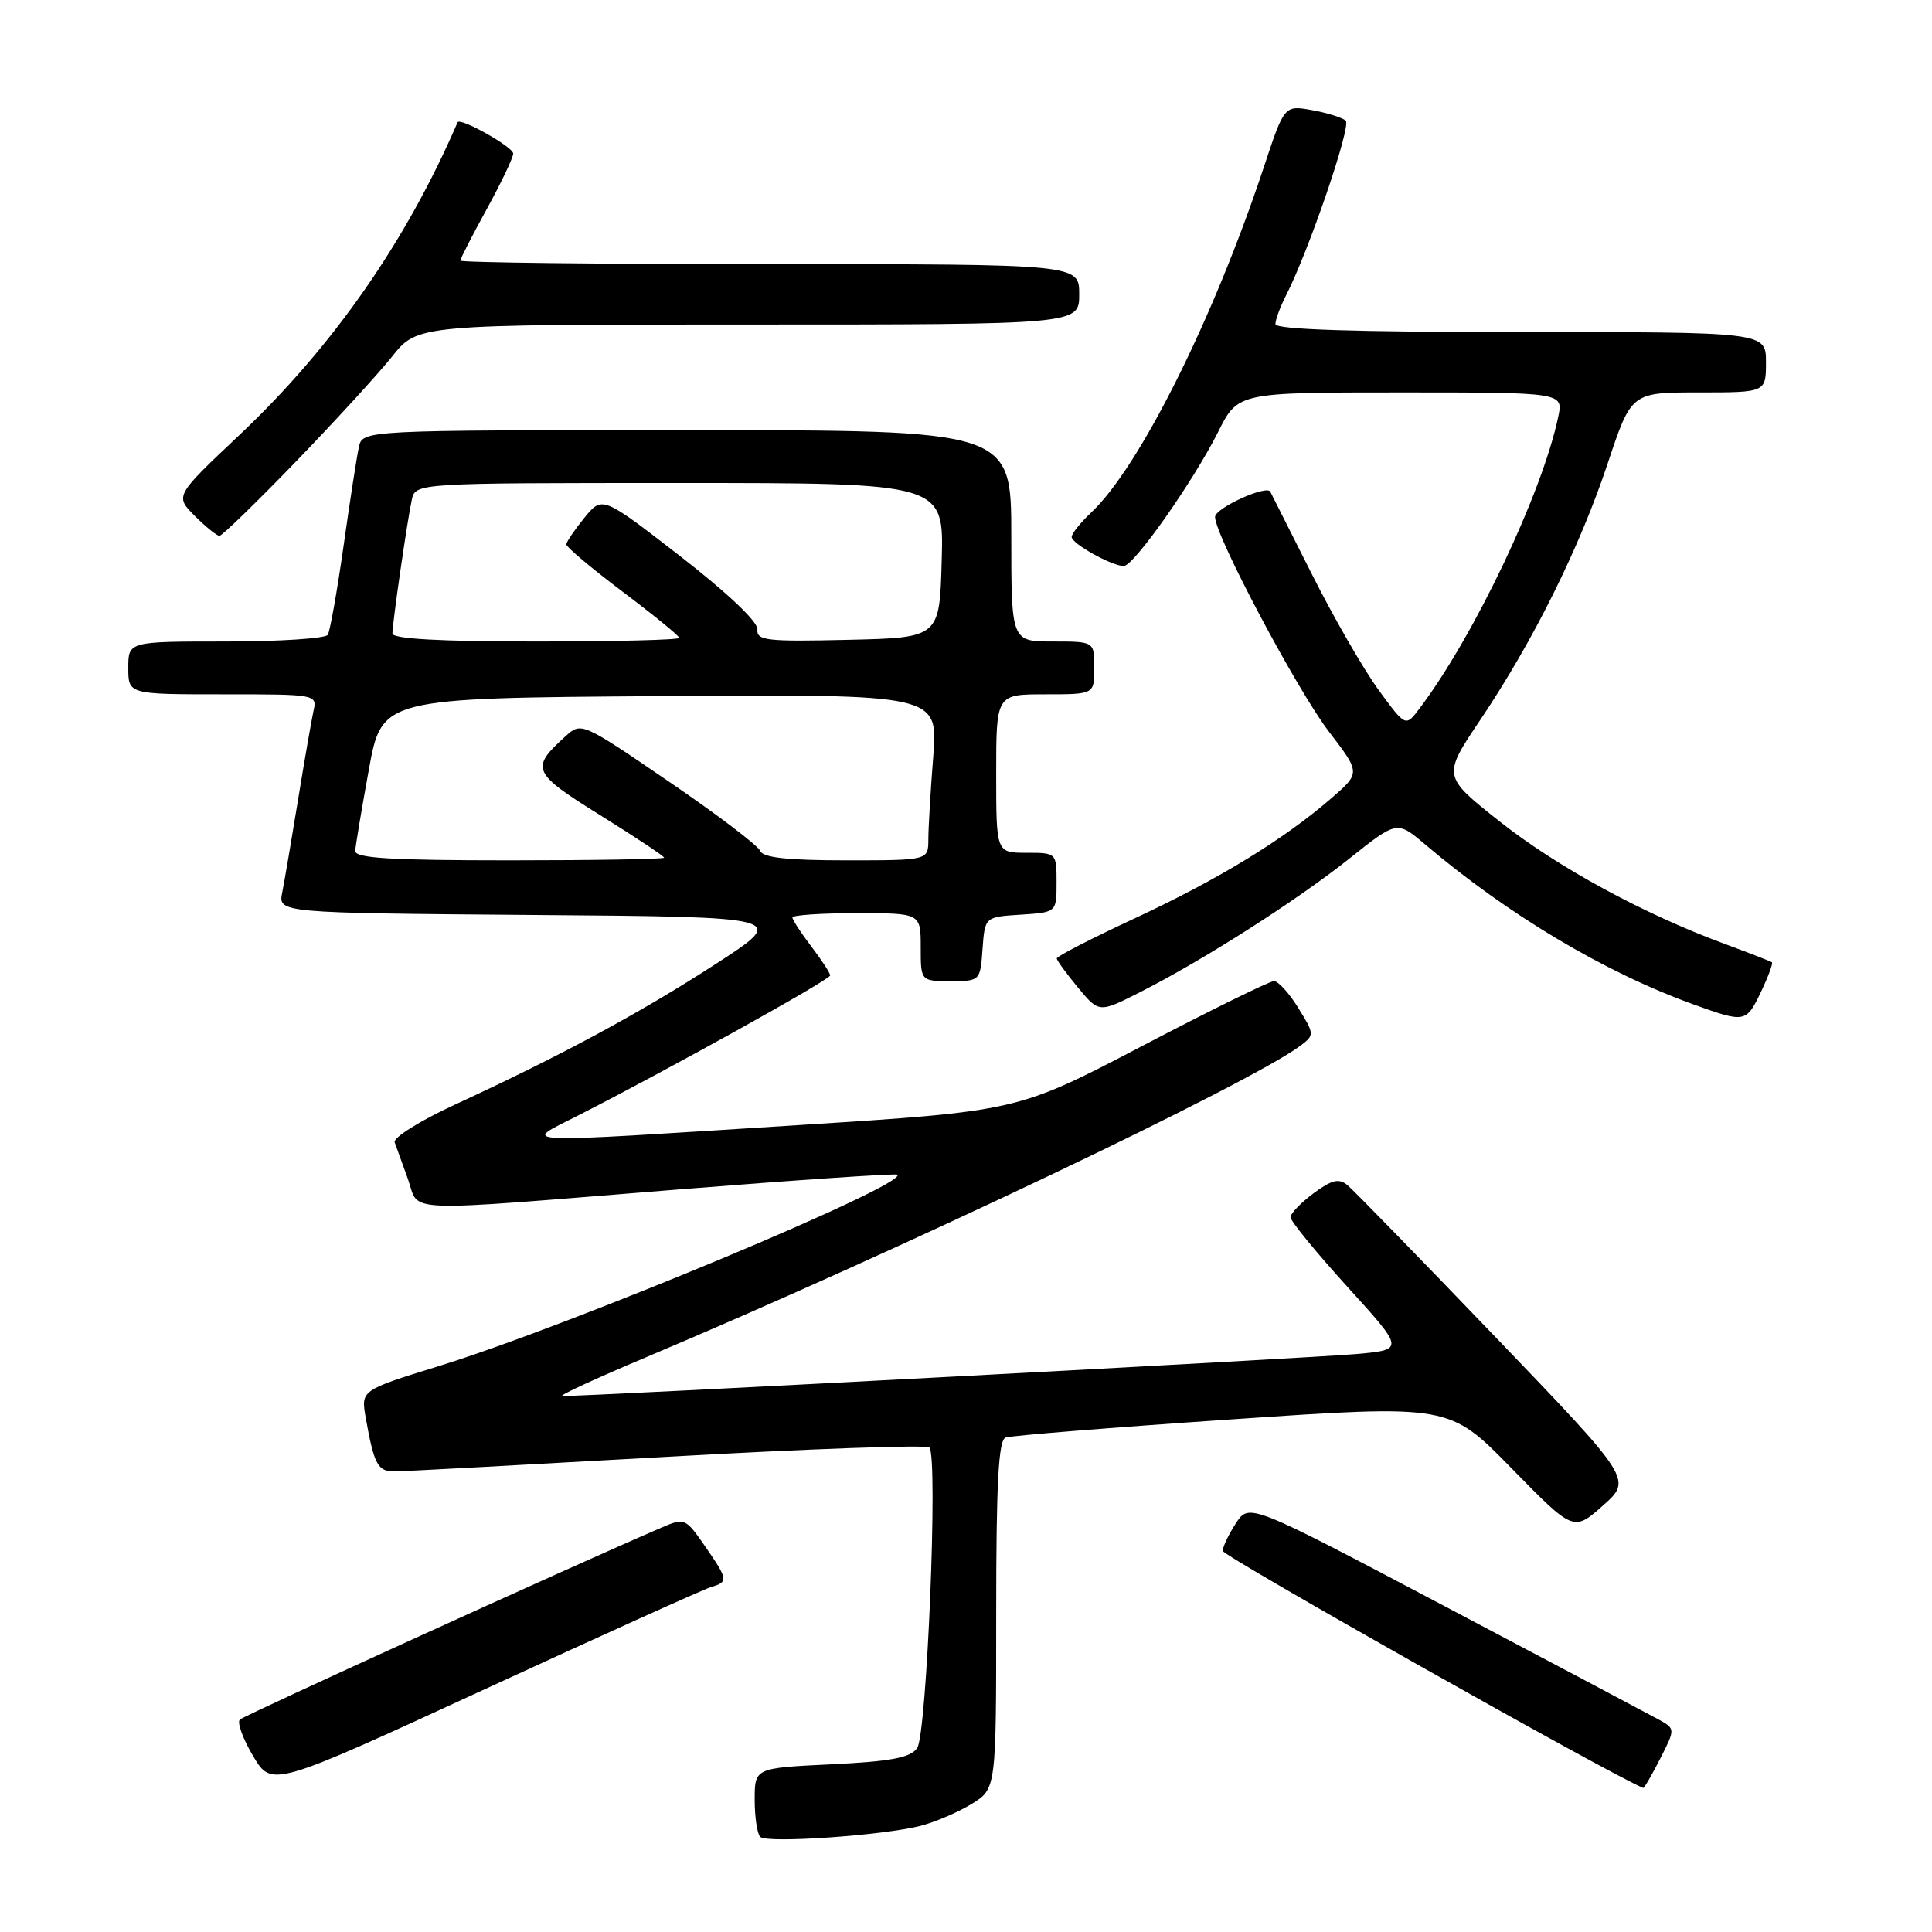 <?xml version="1.0" encoding="UTF-8" standalone="no"?>
<!DOCTYPE svg PUBLIC "-//W3C//DTD SVG 1.1//EN" "http://www.w3.org/Graphics/SVG/1.1/DTD/svg11.dtd" >
<svg xmlns="http://www.w3.org/2000/svg" xmlns:xlink="http://www.w3.org/1999/xlink" version="1.1" viewBox="0 0 256 256">
 <g >
 <path fill="currentColor"
d=" M 122.00 241.93 C 123.92 241.43 126.96 240.13 128.75 239.03 C 132.00 237.03 132.00 237.03 132.00 213.98 C 132.00 196.46 132.30 190.83 133.25 190.48 C 133.94 190.23 147.44 189.14 163.26 188.07 C 192.02 186.11 192.02 186.11 200.26 194.53 C 208.50 202.95 208.50 202.95 212.39 199.50 C 216.28 196.05 216.28 196.05 198.14 177.15 C 188.16 166.75 179.35 157.71 178.56 157.05 C 177.41 156.10 176.50 156.31 174.06 158.11 C 172.38 159.36 171.00 160.79 171.00 161.29 C 171.00 161.80 174.40 165.95 178.55 170.52 C 186.09 178.83 186.09 178.83 179.80 179.41 C 174.20 179.93 77.00 185.07 74.50 184.98 C 73.95 184.96 78.90 182.67 85.50 179.89 C 119.32 165.63 165.77 143.50 172.37 138.52 C 174.18 137.15 174.17 137.01 172.03 133.56 C 170.83 131.60 169.37 130.00 168.81 130.00 C 168.24 130.00 160.36 133.88 151.30 138.62 C 134.82 147.24 134.82 147.24 105.66 149.09 C 67.26 151.52 69.13 151.60 76.50 147.86 C 88.27 141.88 110.00 129.81 110.00 129.25 C 110.00 128.94 108.88 127.21 107.50 125.41 C 106.13 123.61 105.00 121.88 105.00 121.57 C 105.00 121.26 108.83 121.00 113.50 121.00 C 122.00 121.00 122.00 121.00 122.00 125.50 C 122.00 130.00 122.00 130.00 125.94 130.00 C 129.87 130.00 129.89 129.98 130.19 125.75 C 130.50 121.50 130.50 121.50 135.25 121.20 C 140.00 120.89 140.00 120.89 140.00 116.95 C 140.00 113.01 139.99 113.00 136.00 113.00 C 132.00 113.00 132.00 113.00 132.00 102.50 C 132.00 92.00 132.00 92.00 138.50 92.00 C 145.00 92.00 145.00 92.00 145.00 88.50 C 145.00 85.00 145.00 85.00 139.50 85.00 C 134.00 85.00 134.00 85.00 134.00 71.00 C 134.00 57.00 134.00 57.00 91.02 57.00 C 48.04 57.00 48.04 57.00 47.55 59.25 C 47.28 60.49 46.36 66.39 45.52 72.37 C 44.67 78.34 43.73 83.63 43.43 84.12 C 43.13 84.60 37.06 85.00 29.94 85.00 C 17.00 85.00 17.00 85.00 17.00 88.50 C 17.00 92.00 17.00 92.00 29.52 92.00 C 41.98 92.00 42.04 92.01 41.53 94.25 C 41.26 95.49 40.34 100.78 39.49 106.00 C 38.64 111.22 37.70 116.73 37.40 118.24 C 36.85 120.97 36.85 120.97 70.65 121.24 C 104.46 121.50 104.46 121.50 94.81 127.75 C 84.75 134.26 74.26 139.92 60.19 146.41 C 55.61 148.53 52.07 150.75 52.30 151.37 C 52.53 151.99 53.32 154.19 54.06 156.25 C 55.67 160.75 52.27 160.63 90.00 157.60 C 105.68 156.35 118.68 155.47 118.90 155.65 C 120.44 156.89 75.56 175.63 58.16 181.01 C 47.82 184.21 47.82 184.21 48.46 187.86 C 49.57 194.10 50.06 195.00 52.32 194.97 C 53.52 194.96 69.80 194.08 88.50 193.03 C 107.20 191.97 122.79 191.42 123.15 191.80 C 124.32 193.06 122.81 229.88 121.52 231.65 C 120.59 232.92 118.02 233.40 110.16 233.78 C 100.00 234.27 100.00 234.27 100.00 238.47 C 100.00 240.78 100.33 243.00 100.74 243.40 C 101.61 244.28 117.02 243.21 122.00 241.93 Z  M 94.25 210.28 C 96.53 209.61 96.48 209.30 93.39 204.84 C 90.83 201.15 90.71 201.10 87.64 202.42 C 76.28 207.30 32.37 227.30 31.78 227.85 C 31.39 228.23 32.18 230.40 33.54 232.69 C 36.02 236.84 36.02 236.84 64.26 223.82 C 79.79 216.66 93.29 210.56 94.25 210.28 Z  M 219.98 233.04 C 222.00 229.07 222.00 229.07 219.75 227.83 C 218.51 227.15 205.81 220.42 191.52 212.88 C 165.53 199.16 165.53 199.16 163.77 201.83 C 162.81 203.30 162.02 204.95 162.02 205.50 C 162.03 206.19 213.46 235.19 217.73 236.91 C 217.86 236.96 218.87 235.22 219.98 233.04 Z  M 233.36 131.38 C 234.31 129.38 234.95 127.64 234.79 127.51 C 234.63 127.38 231.80 126.28 228.50 125.06 C 217.71 121.08 206.29 114.86 198.65 108.80 C 191.13 102.84 191.13 102.84 196.19 95.32 C 203.19 84.90 209.31 72.56 213.02 61.43 C 216.16 52.00 216.16 52.00 225.08 52.00 C 234.00 52.00 234.00 52.00 234.00 48.00 C 234.00 44.00 234.00 44.00 201.50 44.00 C 179.47 44.00 169.00 43.66 169.00 42.95 C 169.00 42.37 169.62 40.69 170.38 39.20 C 173.42 33.26 179.08 16.69 178.32 15.99 C 177.87 15.58 175.85 14.95 173.84 14.59 C 170.18 13.94 170.18 13.94 167.44 22.22 C 160.76 42.34 150.96 61.94 144.58 67.92 C 143.16 69.26 142.00 70.71 142.00 71.15 C 142.00 72.03 147.32 75.00 148.90 75.00 C 150.23 75.00 158.09 63.83 161.40 57.25 C 164.03 52.00 164.03 52.00 185.60 52.00 C 207.16 52.00 207.16 52.00 206.47 55.25 C 204.35 65.34 195.29 84.37 188.07 93.91 C 186.25 96.32 186.25 96.32 182.66 91.41 C 180.69 88.71 176.69 81.78 173.79 76.00 C 170.88 70.22 168.42 65.34 168.32 65.15 C 167.83 64.21 161.00 67.33 161.00 68.50 C 161.00 70.95 171.86 91.42 176.10 96.96 C 180.28 102.42 180.28 102.42 176.39 105.79 C 170.09 111.25 161.44 116.53 150.37 121.68 C 144.67 124.33 140.01 126.72 140.03 127.00 C 140.04 127.28 141.31 129.01 142.84 130.86 C 145.63 134.22 145.63 134.22 151.06 131.47 C 159.45 127.22 171.77 119.36 178.77 113.79 C 185.11 108.74 185.11 108.74 188.81 111.87 C 199.89 121.26 212.63 128.85 224.48 133.12 C 231.24 135.55 231.38 135.53 233.36 131.38 Z  M 39.13 61.25 C 44.31 55.89 50.08 49.59 51.95 47.25 C 55.33 43.00 55.33 43.00 99.17 43.00 C 143.00 43.00 143.00 43.00 143.00 39.00 C 143.00 35.00 143.00 35.00 102.00 35.00 C 79.45 35.00 61.00 34.79 61.00 34.53 C 61.00 34.28 62.57 31.20 64.50 27.70 C 66.42 24.20 68.00 20.89 68.00 20.35 C 68.00 19.47 60.93 15.50 60.63 16.21 C 53.81 32.02 44.08 45.97 31.76 57.61 C 23.17 65.71 23.17 65.71 25.81 68.36 C 27.27 69.81 28.73 71.00 29.08 71.00 C 29.42 71.00 33.94 66.61 39.13 61.25 Z  M 47.07 112.75 C 47.11 112.06 47.92 107.22 48.87 102.00 C 50.60 92.50 50.60 92.50 87.45 92.24 C 124.30 91.98 124.30 91.98 123.66 100.24 C 123.30 104.78 123.01 109.74 123.01 111.25 C 123.00 114.00 123.00 114.00 112.11 114.00 C 104.32 114.00 101.08 113.64 100.73 112.75 C 100.47 112.06 95.03 107.93 88.65 103.58 C 77.09 95.69 77.03 95.66 74.93 97.56 C 70.23 101.81 70.49 102.39 79.53 108.02 C 84.19 110.92 88.00 113.45 88.00 113.65 C 88.00 113.84 78.78 114.00 67.50 114.00 C 51.73 114.00 47.02 113.71 47.07 112.75 Z  M 52.00 83.94 C 52.00 82.55 53.94 69.13 54.56 66.25 C 55.04 64.00 55.04 64.00 90.05 64.00 C 125.07 64.00 125.07 64.00 124.78 74.25 C 124.50 84.50 124.50 84.50 112.36 84.78 C 101.56 85.03 100.23 84.88 100.36 83.40 C 100.44 82.40 96.45 78.61 90.16 73.72 C 79.81 65.70 79.81 65.70 77.44 68.60 C 76.14 70.20 75.06 71.78 75.04 72.13 C 75.02 72.47 78.38 75.30 82.50 78.40 C 86.63 81.51 90.00 84.26 90.00 84.52 C 90.00 84.79 81.45 85.00 71.00 85.00 C 58.30 85.00 52.00 84.65 52.00 83.94 Z "/>
</g>
</svg>